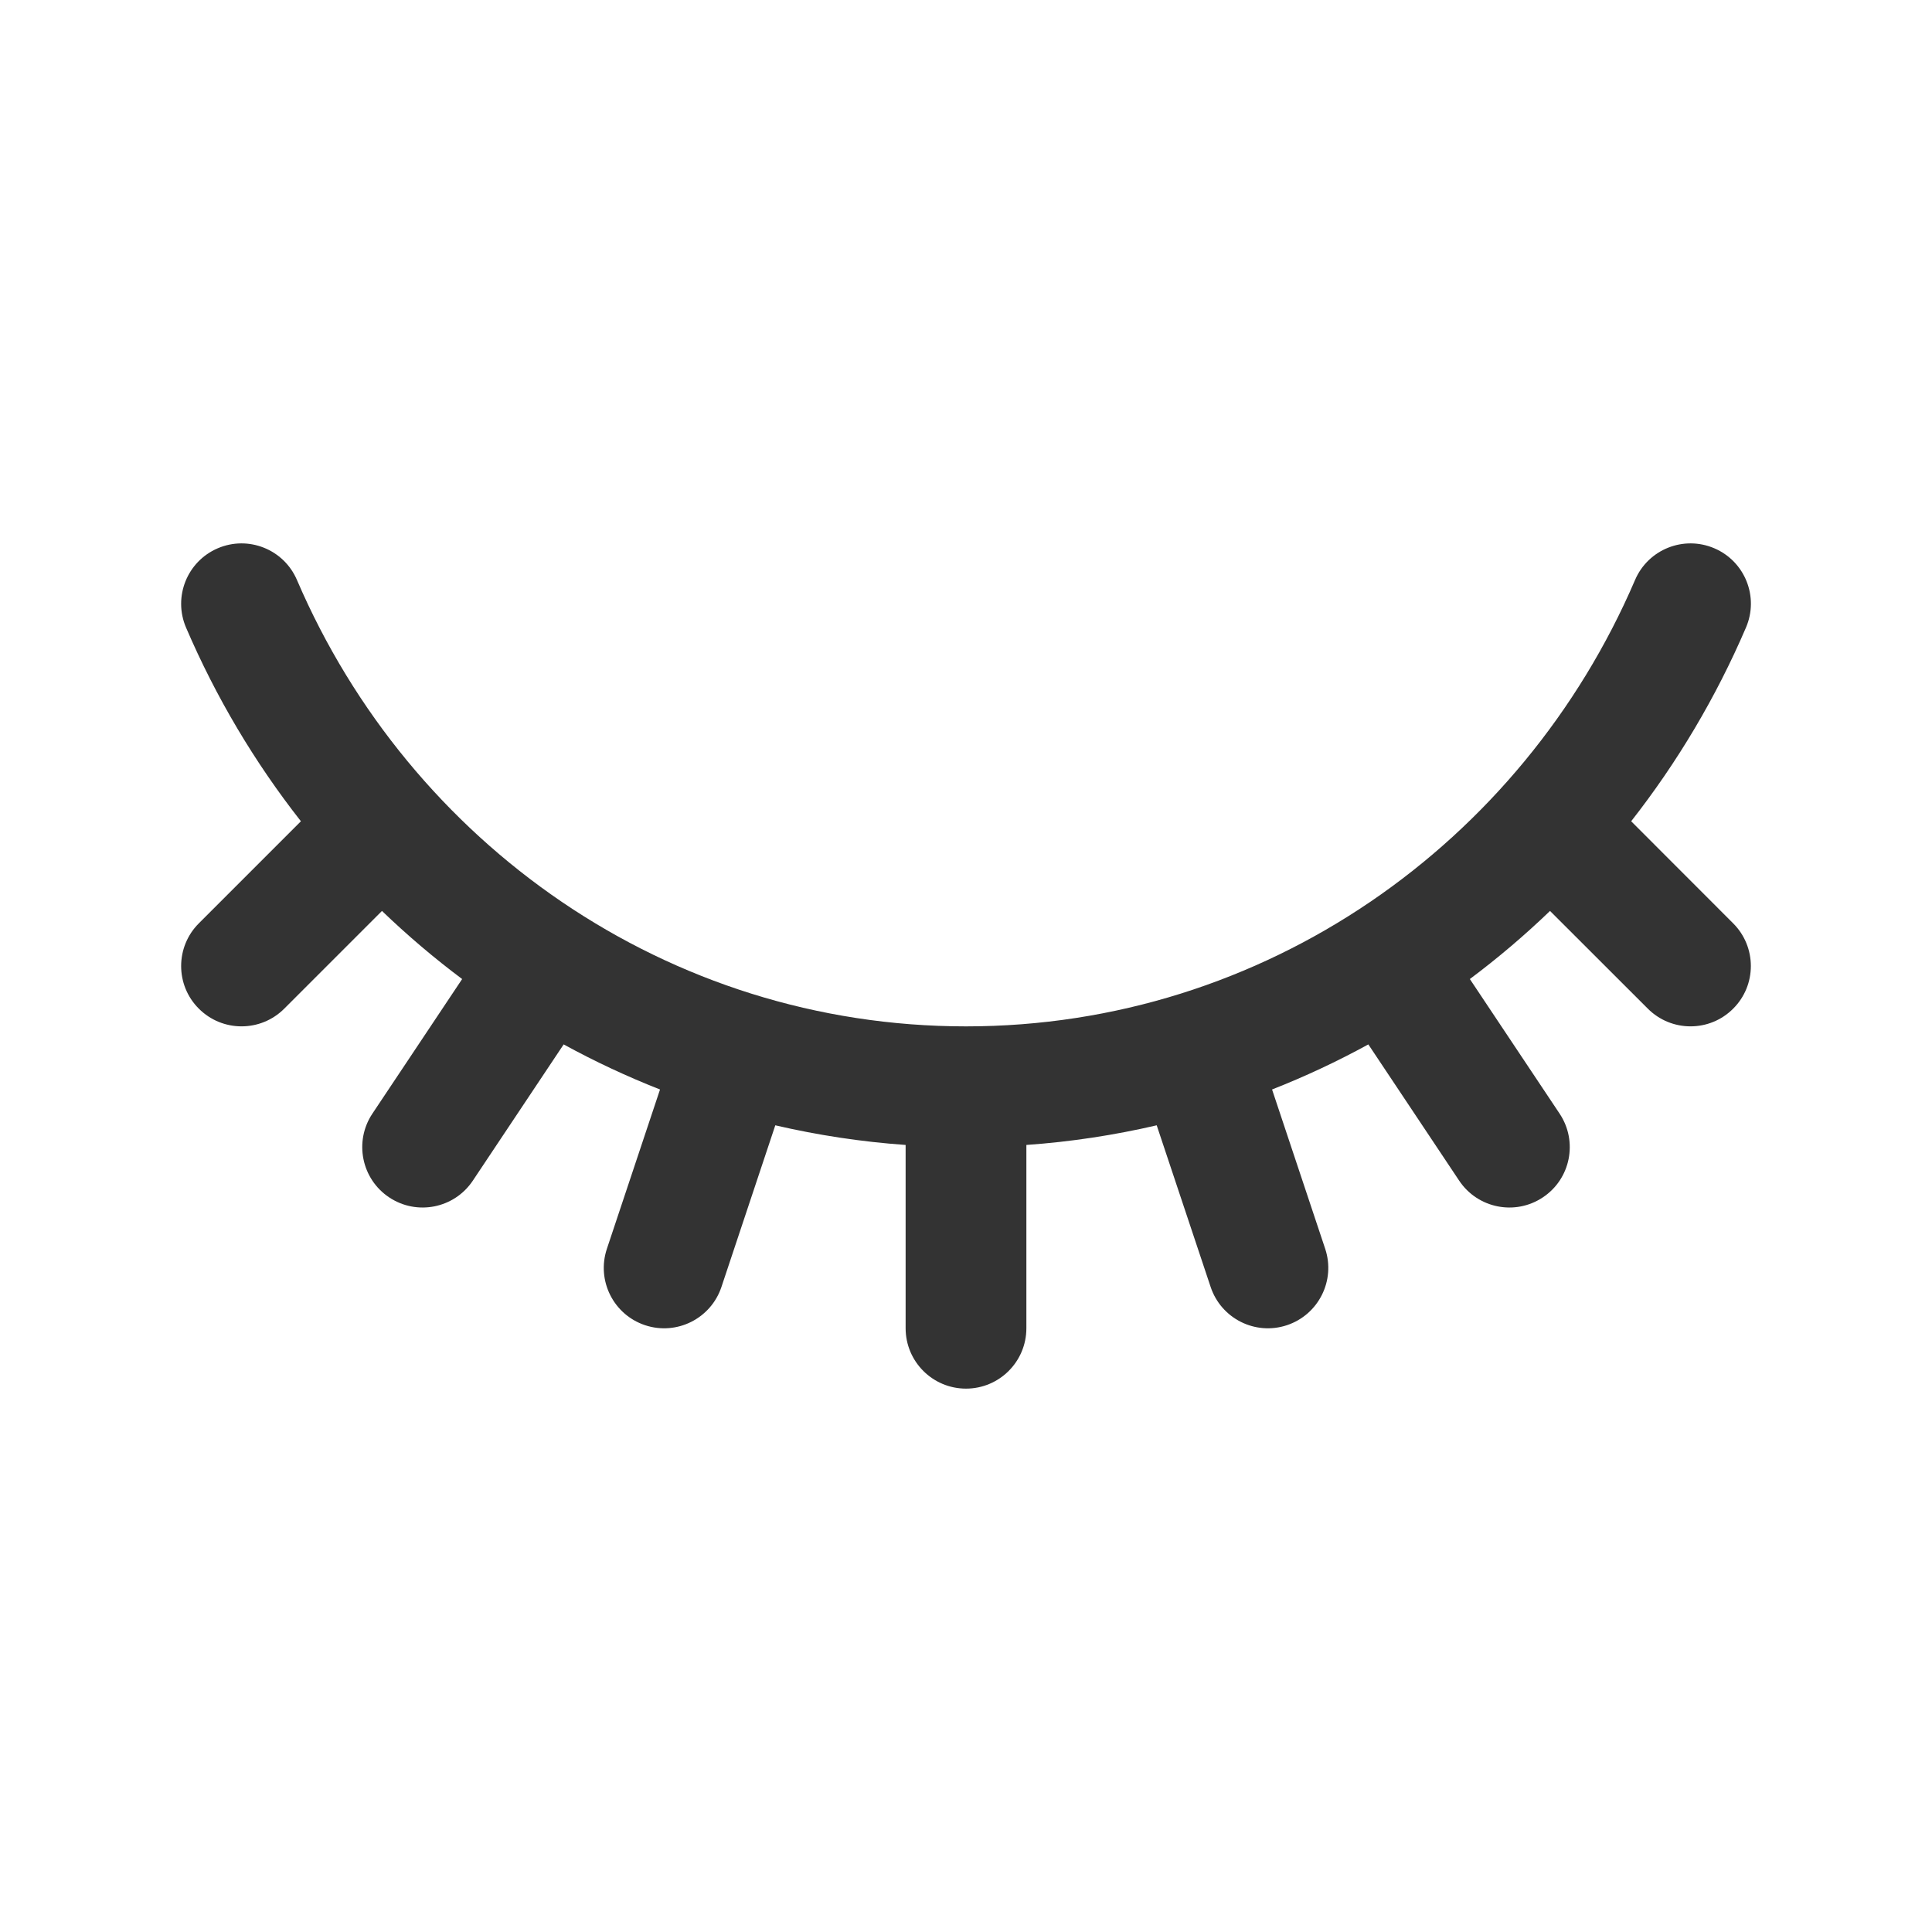 <svg width="24" height="24" viewBox="0 0 24 24" fill="none" xmlns="http://www.w3.org/2000/svg">
<path fill-rule="evenodd" clip-rule="evenodd" d="M20.311 7.205C18.908 10.476 15.709 12.75 12 12.75C8.291 12.75 5.093 10.476 3.689 7.205C3.526 6.824 3.085 6.648 2.705 6.811C2.324 6.974 2.148 7.415 2.311 7.796C2.683 8.663 3.164 9.471 3.738 10.202L2.47 11.47C2.177 11.763 2.177 12.238 2.47 12.53C2.763 12.823 3.238 12.823 3.531 12.53L4.745 11.316C5.059 11.618 5.392 11.901 5.741 12.162L4.626 13.834C4.396 14.179 4.49 14.645 4.834 14.874C5.179 15.104 5.644 15.011 5.874 14.666L7.002 12.974C7.387 13.185 7.787 13.372 8.199 13.534L7.539 15.513C7.408 15.906 7.62 16.331 8.013 16.462C8.406 16.593 8.831 16.38 8.962 15.987L9.631 13.979C10.157 14.101 10.698 14.184 11.25 14.223V16.5C11.25 16.914 11.586 17.25 12 17.25C12.414 17.25 12.75 16.914 12.75 16.5V14.223C13.303 14.184 13.844 14.101 14.369 13.979L15.039 15.987C15.17 16.38 15.594 16.593 15.987 16.462C16.38 16.331 16.593 15.906 16.462 15.513L15.802 13.534C16.214 13.372 16.613 13.185 16.998 12.974L18.126 14.666C18.356 15.011 18.822 15.104 19.166 14.874C19.511 14.645 19.604 14.179 19.374 13.834L18.259 12.162C18.608 11.901 18.941 11.618 19.255 11.316L20.47 12.53C20.763 12.823 21.238 12.823 21.53 12.53C21.823 12.238 21.823 11.763 21.53 11.47L20.263 10.202C20.836 9.471 21.317 8.663 21.689 7.796C21.853 7.415 21.677 6.974 21.296 6.811C20.915 6.648 20.474 6.824 20.311 7.205Z" fill="#333333"/>
</svg>
